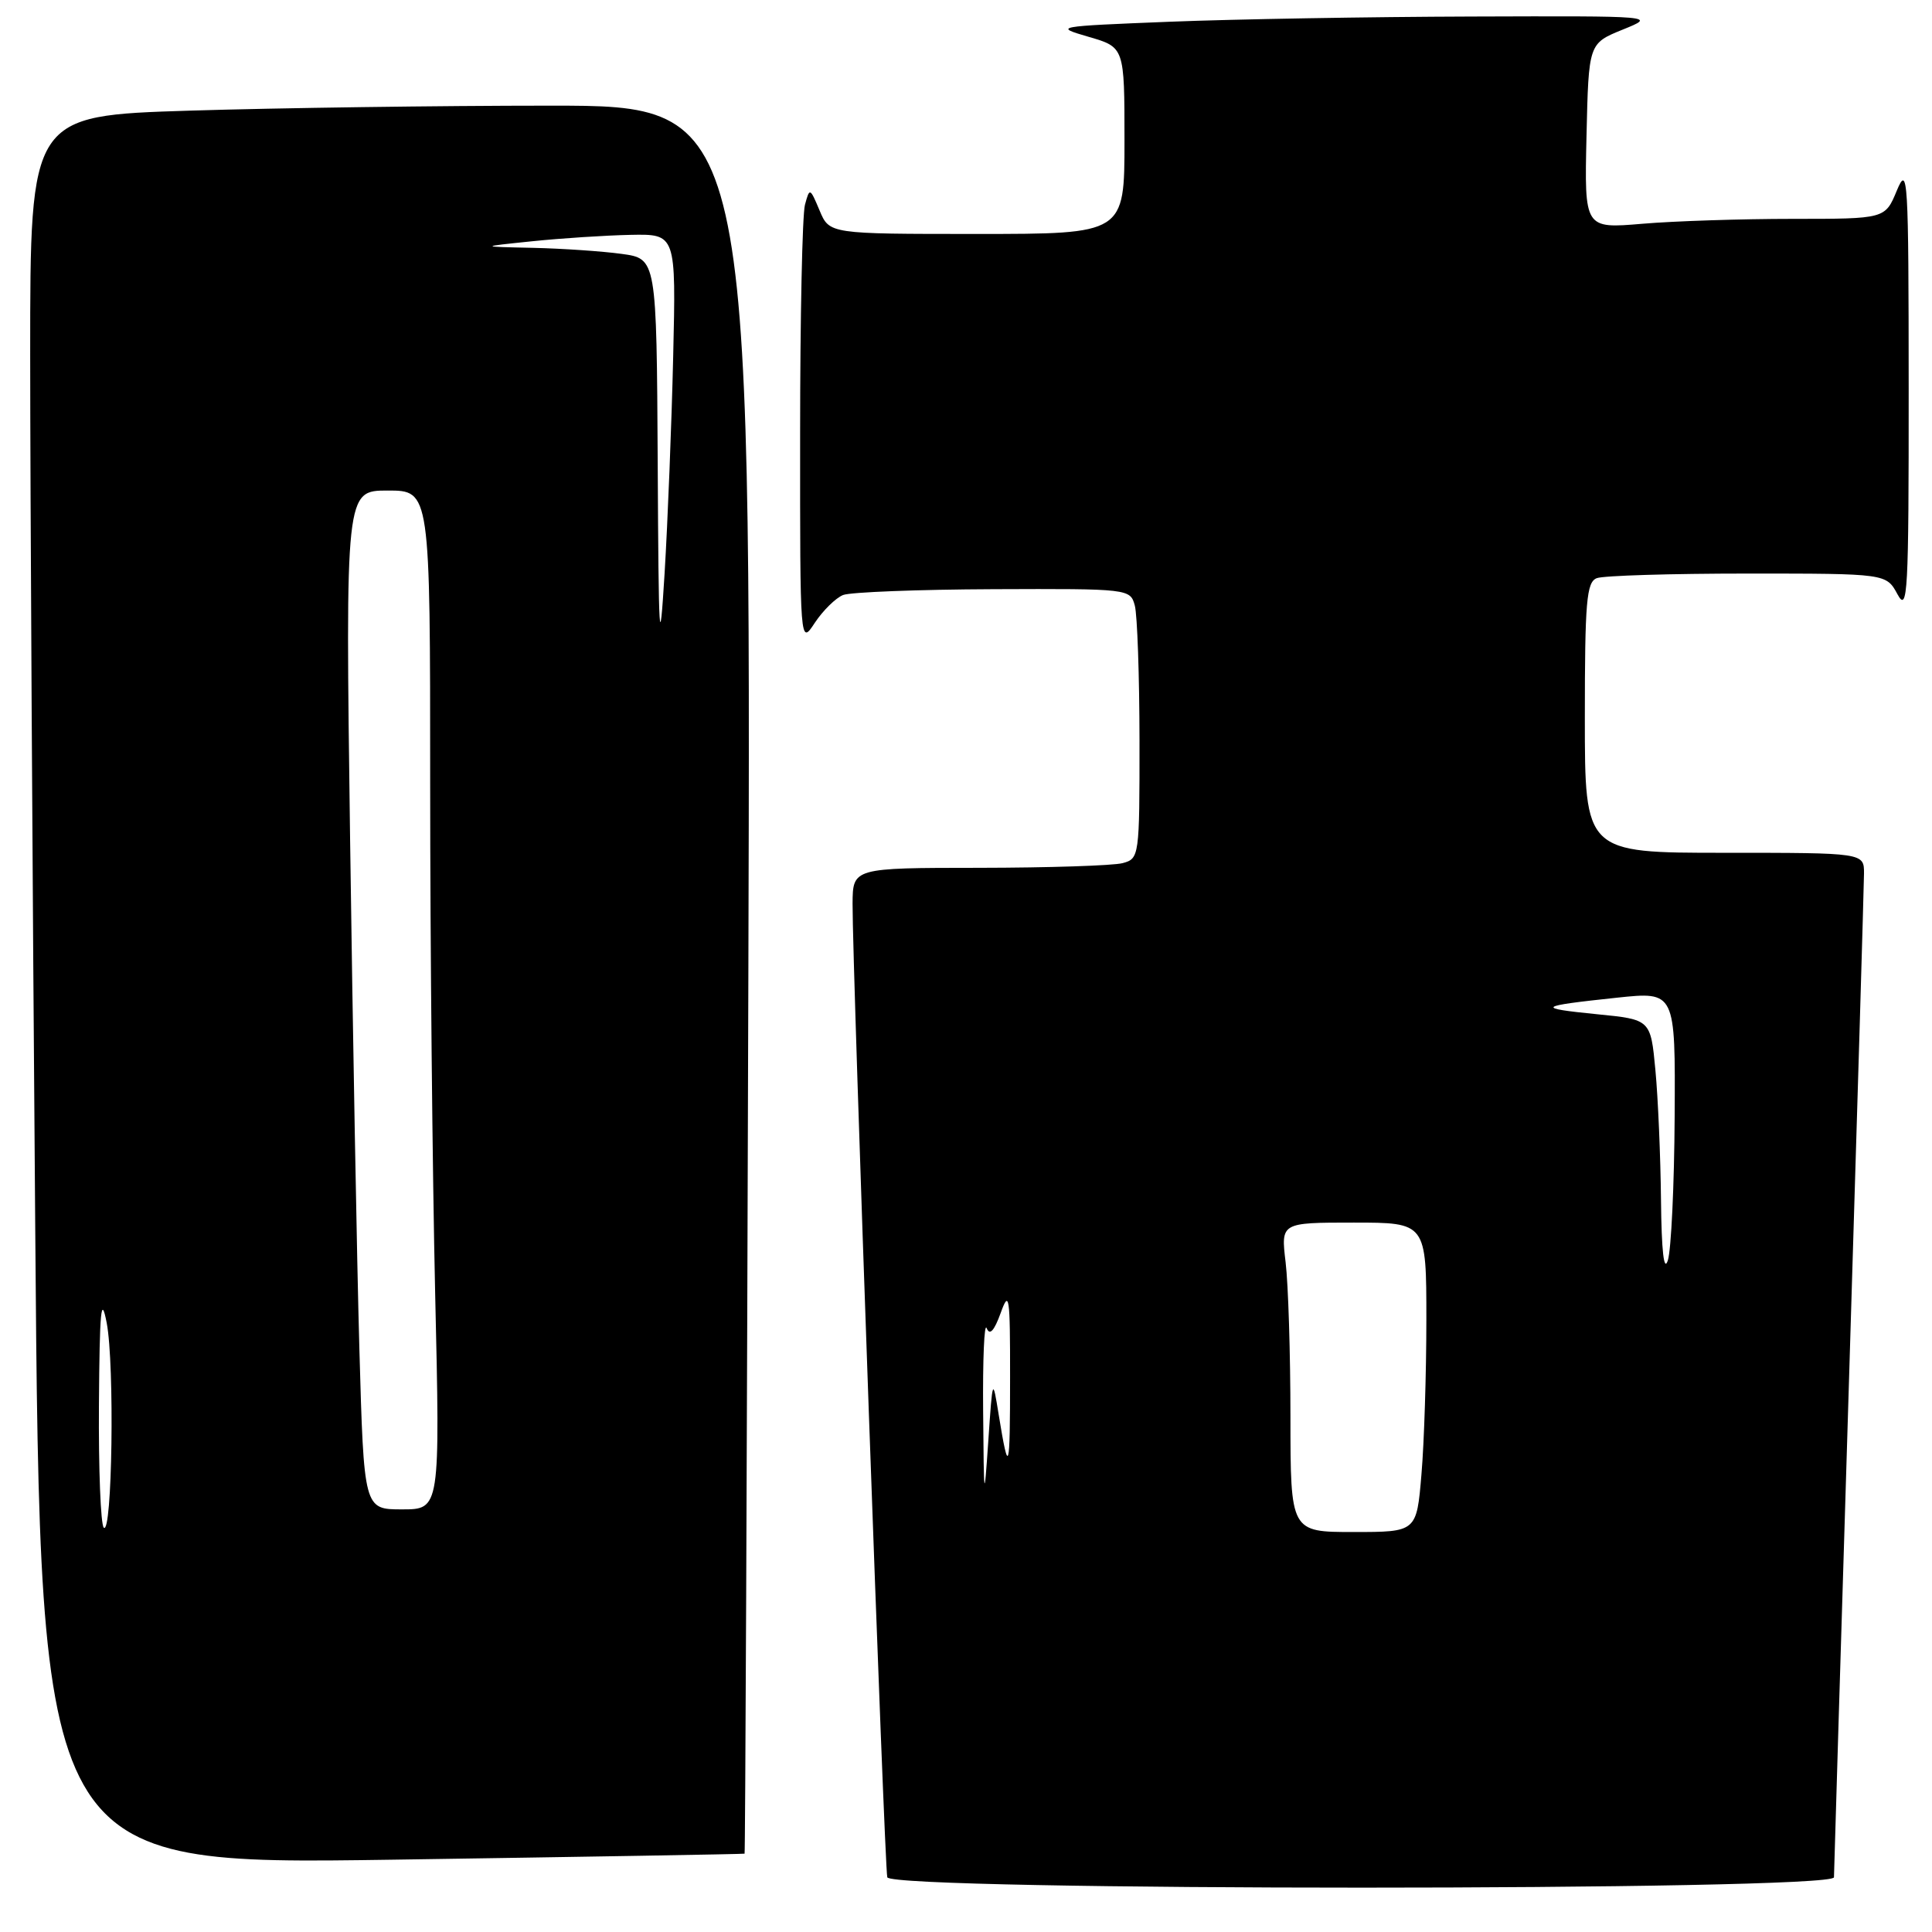 <?xml version="1.0" encoding="UTF-8" standalone="no"?>
<!DOCTYPE svg PUBLIC "-//W3C//DTD SVG 1.1//EN" "http://www.w3.org/Graphics/SVG/1.1/DTD/svg11.dtd" >
<svg xmlns="http://www.w3.org/2000/svg" xmlns:xlink="http://www.w3.org/1999/xlink" version="1.1" viewBox="0 0 256 256">
 <g >
 <path fill="currentColor"
d=" M 243.01 248.75 C 243.02 248.06 243.91 218.48 245.00 183.00 C 246.09 147.52 246.98 117.26 246.99 115.75 C 247.00 113.00 247.00 113.00 228.50 113.00 C 210.00 113.00 210.00 113.00 210.00 95.11 C 210.00 79.71 210.22 77.13 211.58 76.61 C 212.45 76.27 221.44 76.00 231.55 76.00 C 249.94 76.00 249.94 76.00 251.43 78.75 C 252.78 81.24 252.92 78.65 252.91 51.50 C 252.90 23.41 252.80 21.74 251.34 25.25 C 249.79 29.00 249.79 29.00 237.54 29.00 C 230.81 29.00 221.84 29.29 217.62 29.65 C 209.94 30.30 209.94 30.30 210.22 18.03 C 210.50 5.76 210.50 5.76 215.00 3.93 C 219.50 2.11 219.50 2.11 195.00 2.19 C 181.53 2.23 163.53 2.54 155.00 2.88 C 139.75 3.49 139.58 3.52 144.25 4.88 C 149.00 6.26 149.00 6.26 149.00 18.63 C 149.00 31.00 149.00 31.00 129.45 31.00 C 109.90 31.00 109.90 31.00 108.60 27.89 C 107.32 24.85 107.28 24.84 106.66 27.14 C 106.31 28.44 106.02 42.10 106.02 57.50 C 106.01 85.50 106.01 85.50 107.97 82.52 C 109.05 80.89 110.74 79.23 111.72 78.84 C 112.70 78.46 121.66 78.11 131.63 78.07 C 149.62 78.00 149.77 78.02 150.37 80.25 C 150.70 81.49 150.98 89.54 150.99 98.13 C 151.00 113.51 150.96 113.78 148.75 114.37 C 147.51 114.70 138.96 114.98 129.75 114.99 C 113.00 115.00 113.00 115.00 112.97 119.75 C 112.93 127.91 117.19 247.43 117.57 248.75 C 118.11 250.58 242.99 250.58 243.01 248.75 Z  M 98.66 245.62 C 98.75 245.55 98.97 193.41 99.16 129.75 C 99.50 14.00 99.50 14.00 72.91 14.00 C 58.29 14.00 36.80 14.30 25.16 14.66 C 4.00 15.32 4.00 15.32 4.00 46.99 C 4.00 64.42 4.30 116.57 4.67 162.89 C 5.33 247.10 5.33 247.10 51.92 246.42 C 77.54 246.04 98.57 245.68 98.66 245.62 Z  M 170.99 187.75 C 170.99 179.36 170.70 170.14 170.35 167.25 C 169.72 162.00 169.72 162.00 179.36 162.00 C 189.00 162.00 189.00 162.00 189.00 174.85 C 189.00 181.92 188.71 191.14 188.35 195.35 C 187.71 203.00 187.71 203.00 179.35 203.00 C 171.00 203.00 171.00 203.00 170.99 187.75 Z  M 130.27 187.00 C 130.21 180.12 130.42 175.17 130.74 175.99 C 131.14 177.00 131.73 176.36 132.59 173.99 C 133.72 170.84 133.85 171.67 133.84 182.50 C 133.84 195.09 133.67 195.65 132.34 187.50 C 131.53 182.50 131.53 182.50 130.95 191.00 C 130.40 199.06 130.37 198.86 130.27 187.00 Z  M 220.09 159.00 C 220.03 153.22 219.70 145.48 219.35 141.80 C 218.72 135.09 218.72 135.09 211.61 134.39 C 203.39 133.57 203.69 133.32 214.25 132.20 C 222.00 131.38 222.00 131.38 221.90 147.94 C 221.85 157.05 221.44 165.62 221.00 167.00 C 220.48 168.62 220.16 165.81 220.09 159.00 Z  M 13.75 202.42 C 13.34 202.01 13.05 194.65 13.11 186.08 C 13.20 173.56 13.40 171.44 14.14 175.30 C 15.20 180.83 14.87 203.55 13.75 202.42 Z  M 47.62 178.75 C 47.29 167.06 46.74 136.69 46.39 111.25 C 45.77 65.00 45.77 65.00 51.38 65.00 C 57.00 65.00 57.00 65.00 57.00 103.84 C 57.00 125.20 57.30 155.57 57.66 171.34 C 58.32 200.00 58.32 200.00 53.27 200.00 C 48.22 200.00 48.22 200.00 47.62 178.75 Z  M 87.15 61.39 C 87.00 34.27 87.00 34.27 82.36 33.64 C 79.81 33.29 74.52 32.93 70.61 32.84 C 63.50 32.69 63.50 32.69 70.50 31.97 C 74.35 31.57 80.22 31.19 83.54 31.12 C 89.58 31.00 89.58 31.00 89.20 47.25 C 88.99 56.19 88.48 69.12 88.06 76.00 C 87.39 86.93 87.27 85.10 87.15 61.39 Z "/>
</g>
</svg>